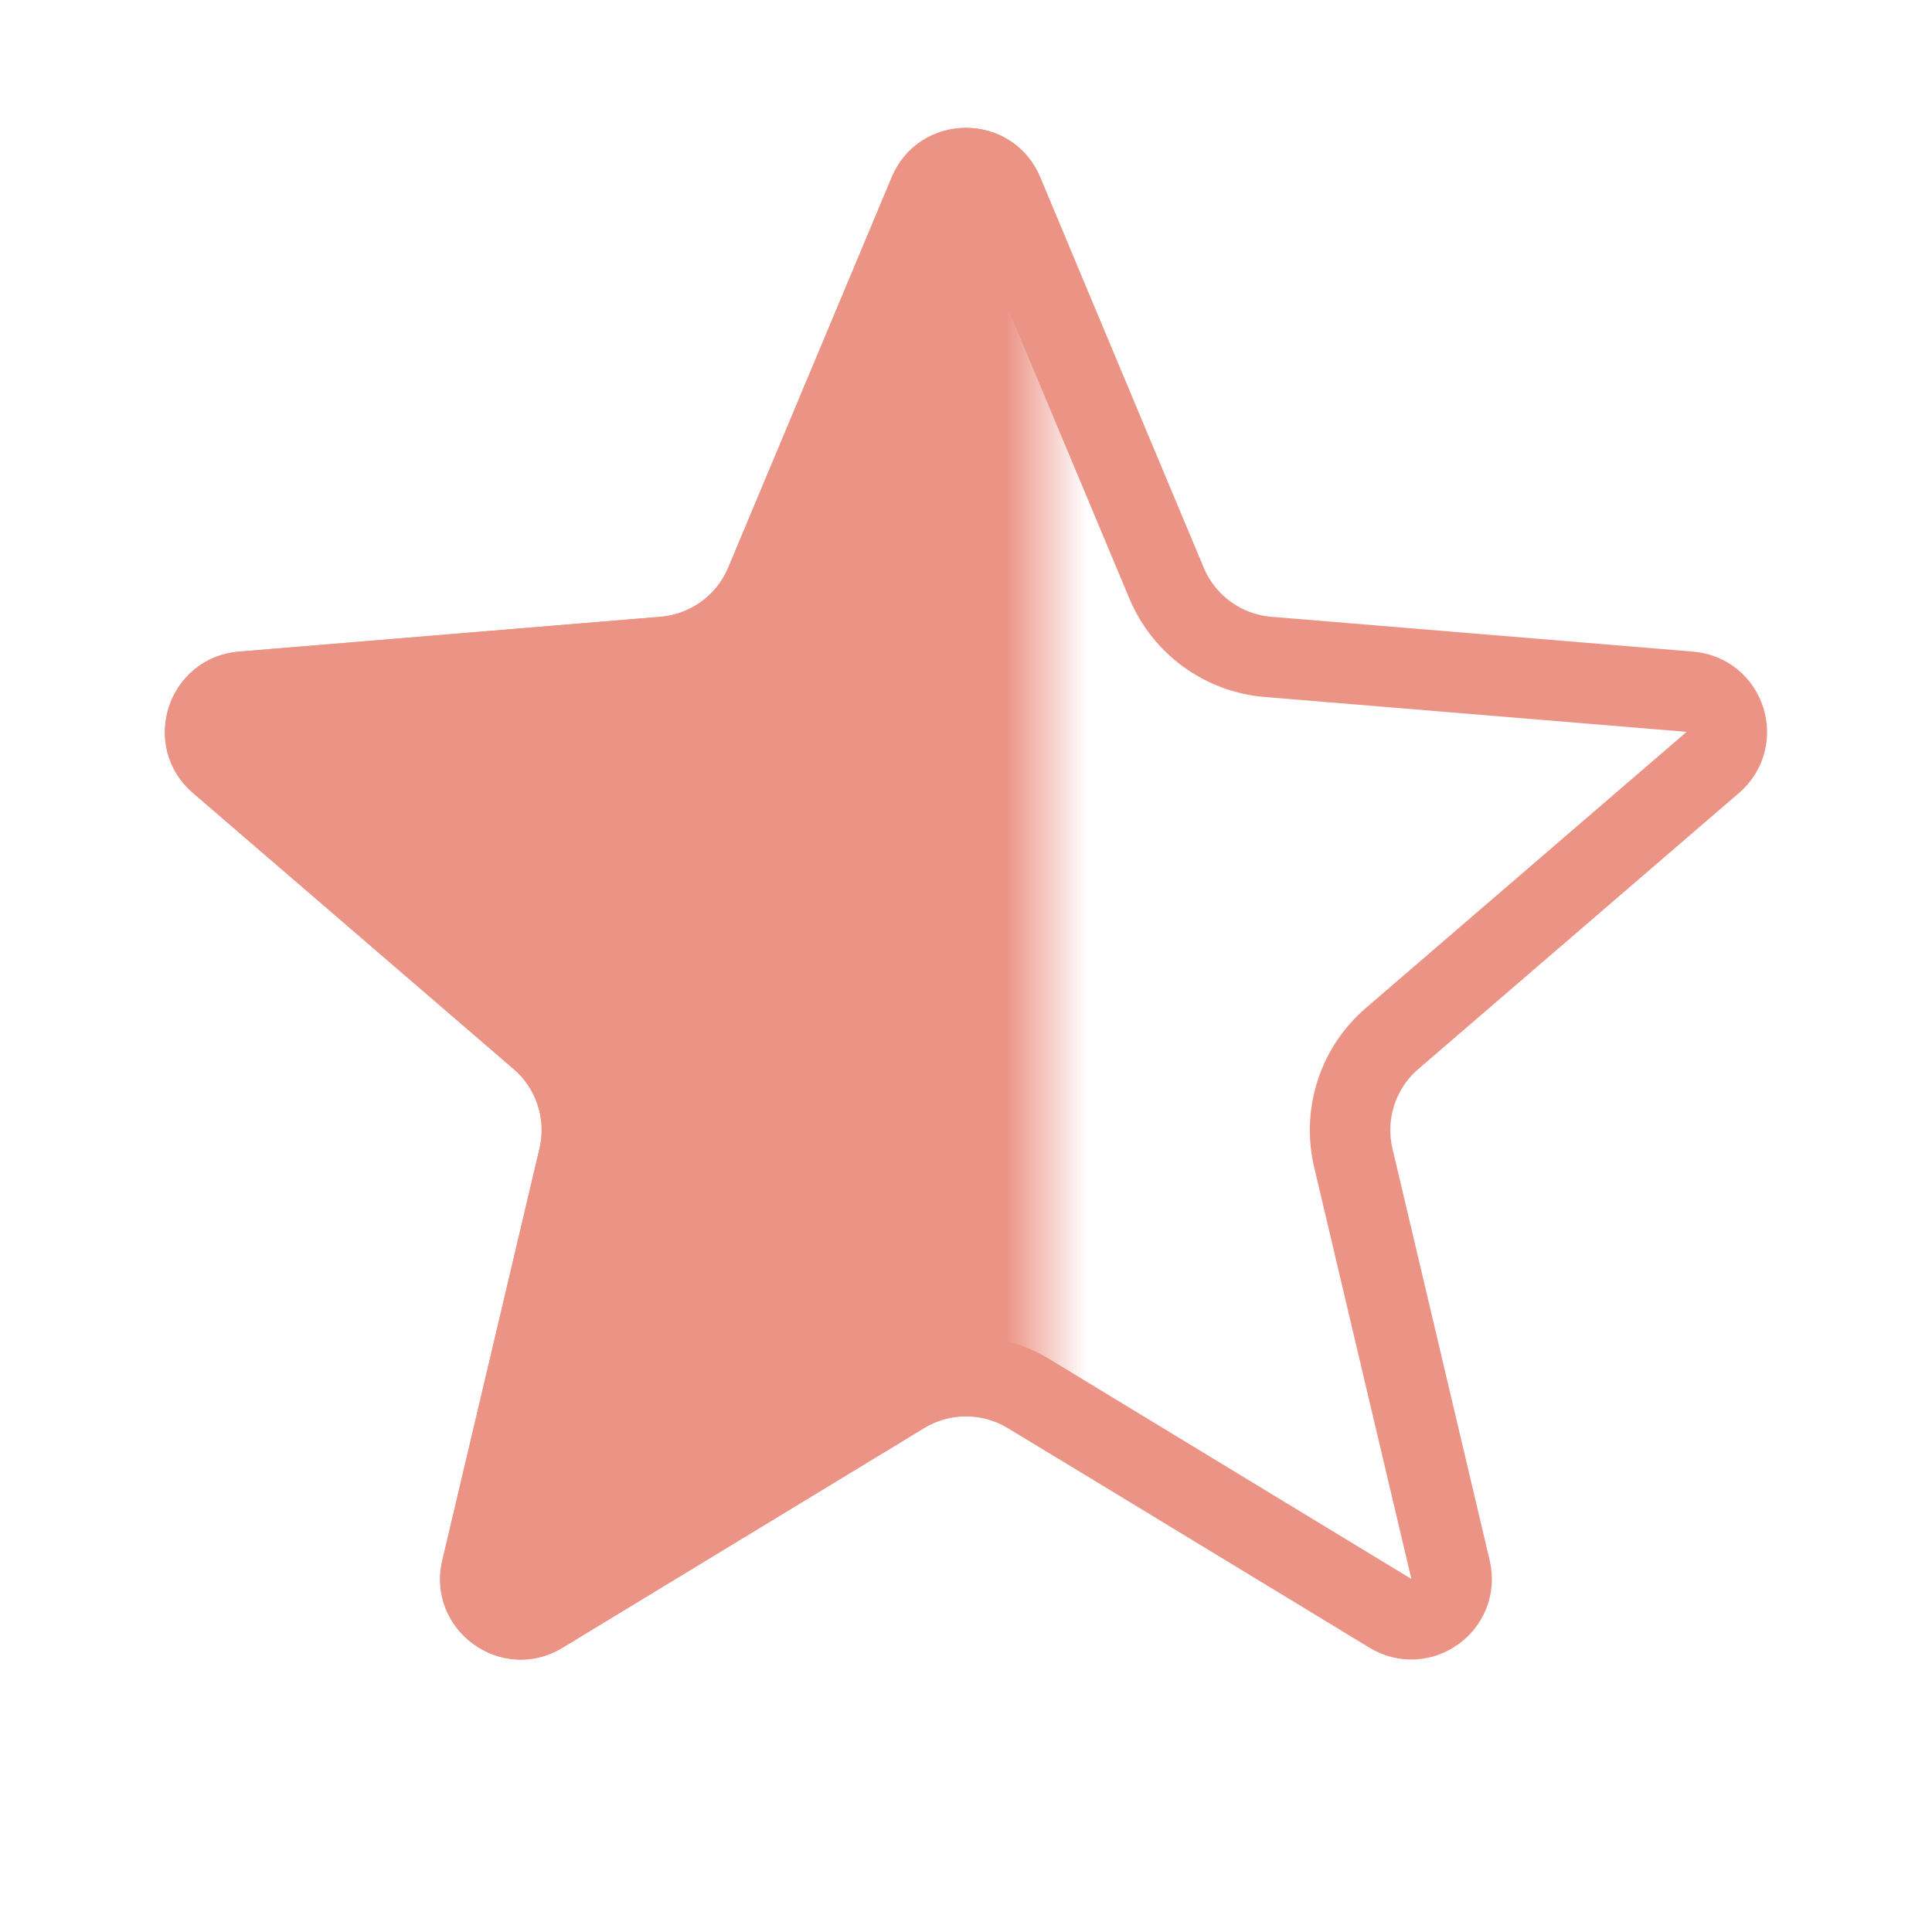 <svg width="24" height="24" viewBox="0 0 24 24" fill="none" xmlns="http://www.w3.org/2000/svg">
<path d="M11.539 2.395C11.71 1.986 12.29 1.986 12.461 2.395L14.492 7.245C14.709 7.761 15.194 8.114 15.752 8.16L20.992 8.593C21.434 8.63 21.613 9.181 21.277 9.471L17.293 12.901C16.868 13.266 16.683 13.837 16.811 14.382L18.019 19.499C18.12 19.931 17.651 20.272 17.272 20.041L12.779 17.312C12.3 17.021 11.7 17.021 11.221 17.312L6.728 20.041C6.349 20.272 5.88 19.931 5.981 19.499L7.189 14.382C7.317 13.837 7.132 13.266 6.707 12.901L2.723 9.471C2.387 9.181 2.566 8.63 3.008 8.593L8.248 8.16C8.806 8.114 9.291 7.761 9.508 7.245L11.539 2.395Z" stroke="#EB9486"/>
<mask id="mask0_150_47632" style="mask-type:alpha" maskUnits="userSpaceOnUse" x="0" y="0" width="13" height="24">
<rect width="13" height="24" transform="matrix(-1 0 0 1 13 0)" fill="#C4C4C4"/>
</mask>
<g mask="url(#mask0_150_47632)">
<path d="M11.078 2.202C11.42 1.384 12.58 1.384 12.922 2.202L14.954 7.052C15.098 7.396 15.421 7.631 15.793 7.662L21.033 8.095C21.917 8.168 22.276 9.271 21.603 9.85L17.619 13.28C17.336 13.523 17.212 13.904 17.298 14.267L18.505 19.384C18.709 20.248 17.771 20.929 17.013 20.469L12.519 17.739C12.2 17.546 11.8 17.546 11.481 17.739L6.987 20.469C6.229 20.929 5.291 20.248 5.495 19.384L6.702 14.267C6.788 13.904 6.664 13.523 6.381 13.28L2.397 9.85C1.724 9.271 2.083 8.168 2.967 8.095L8.207 7.662C8.578 7.631 8.902 7.396 9.046 7.052L11.078 2.202Z" fill="#EB9486"/>
</g>
</svg>
